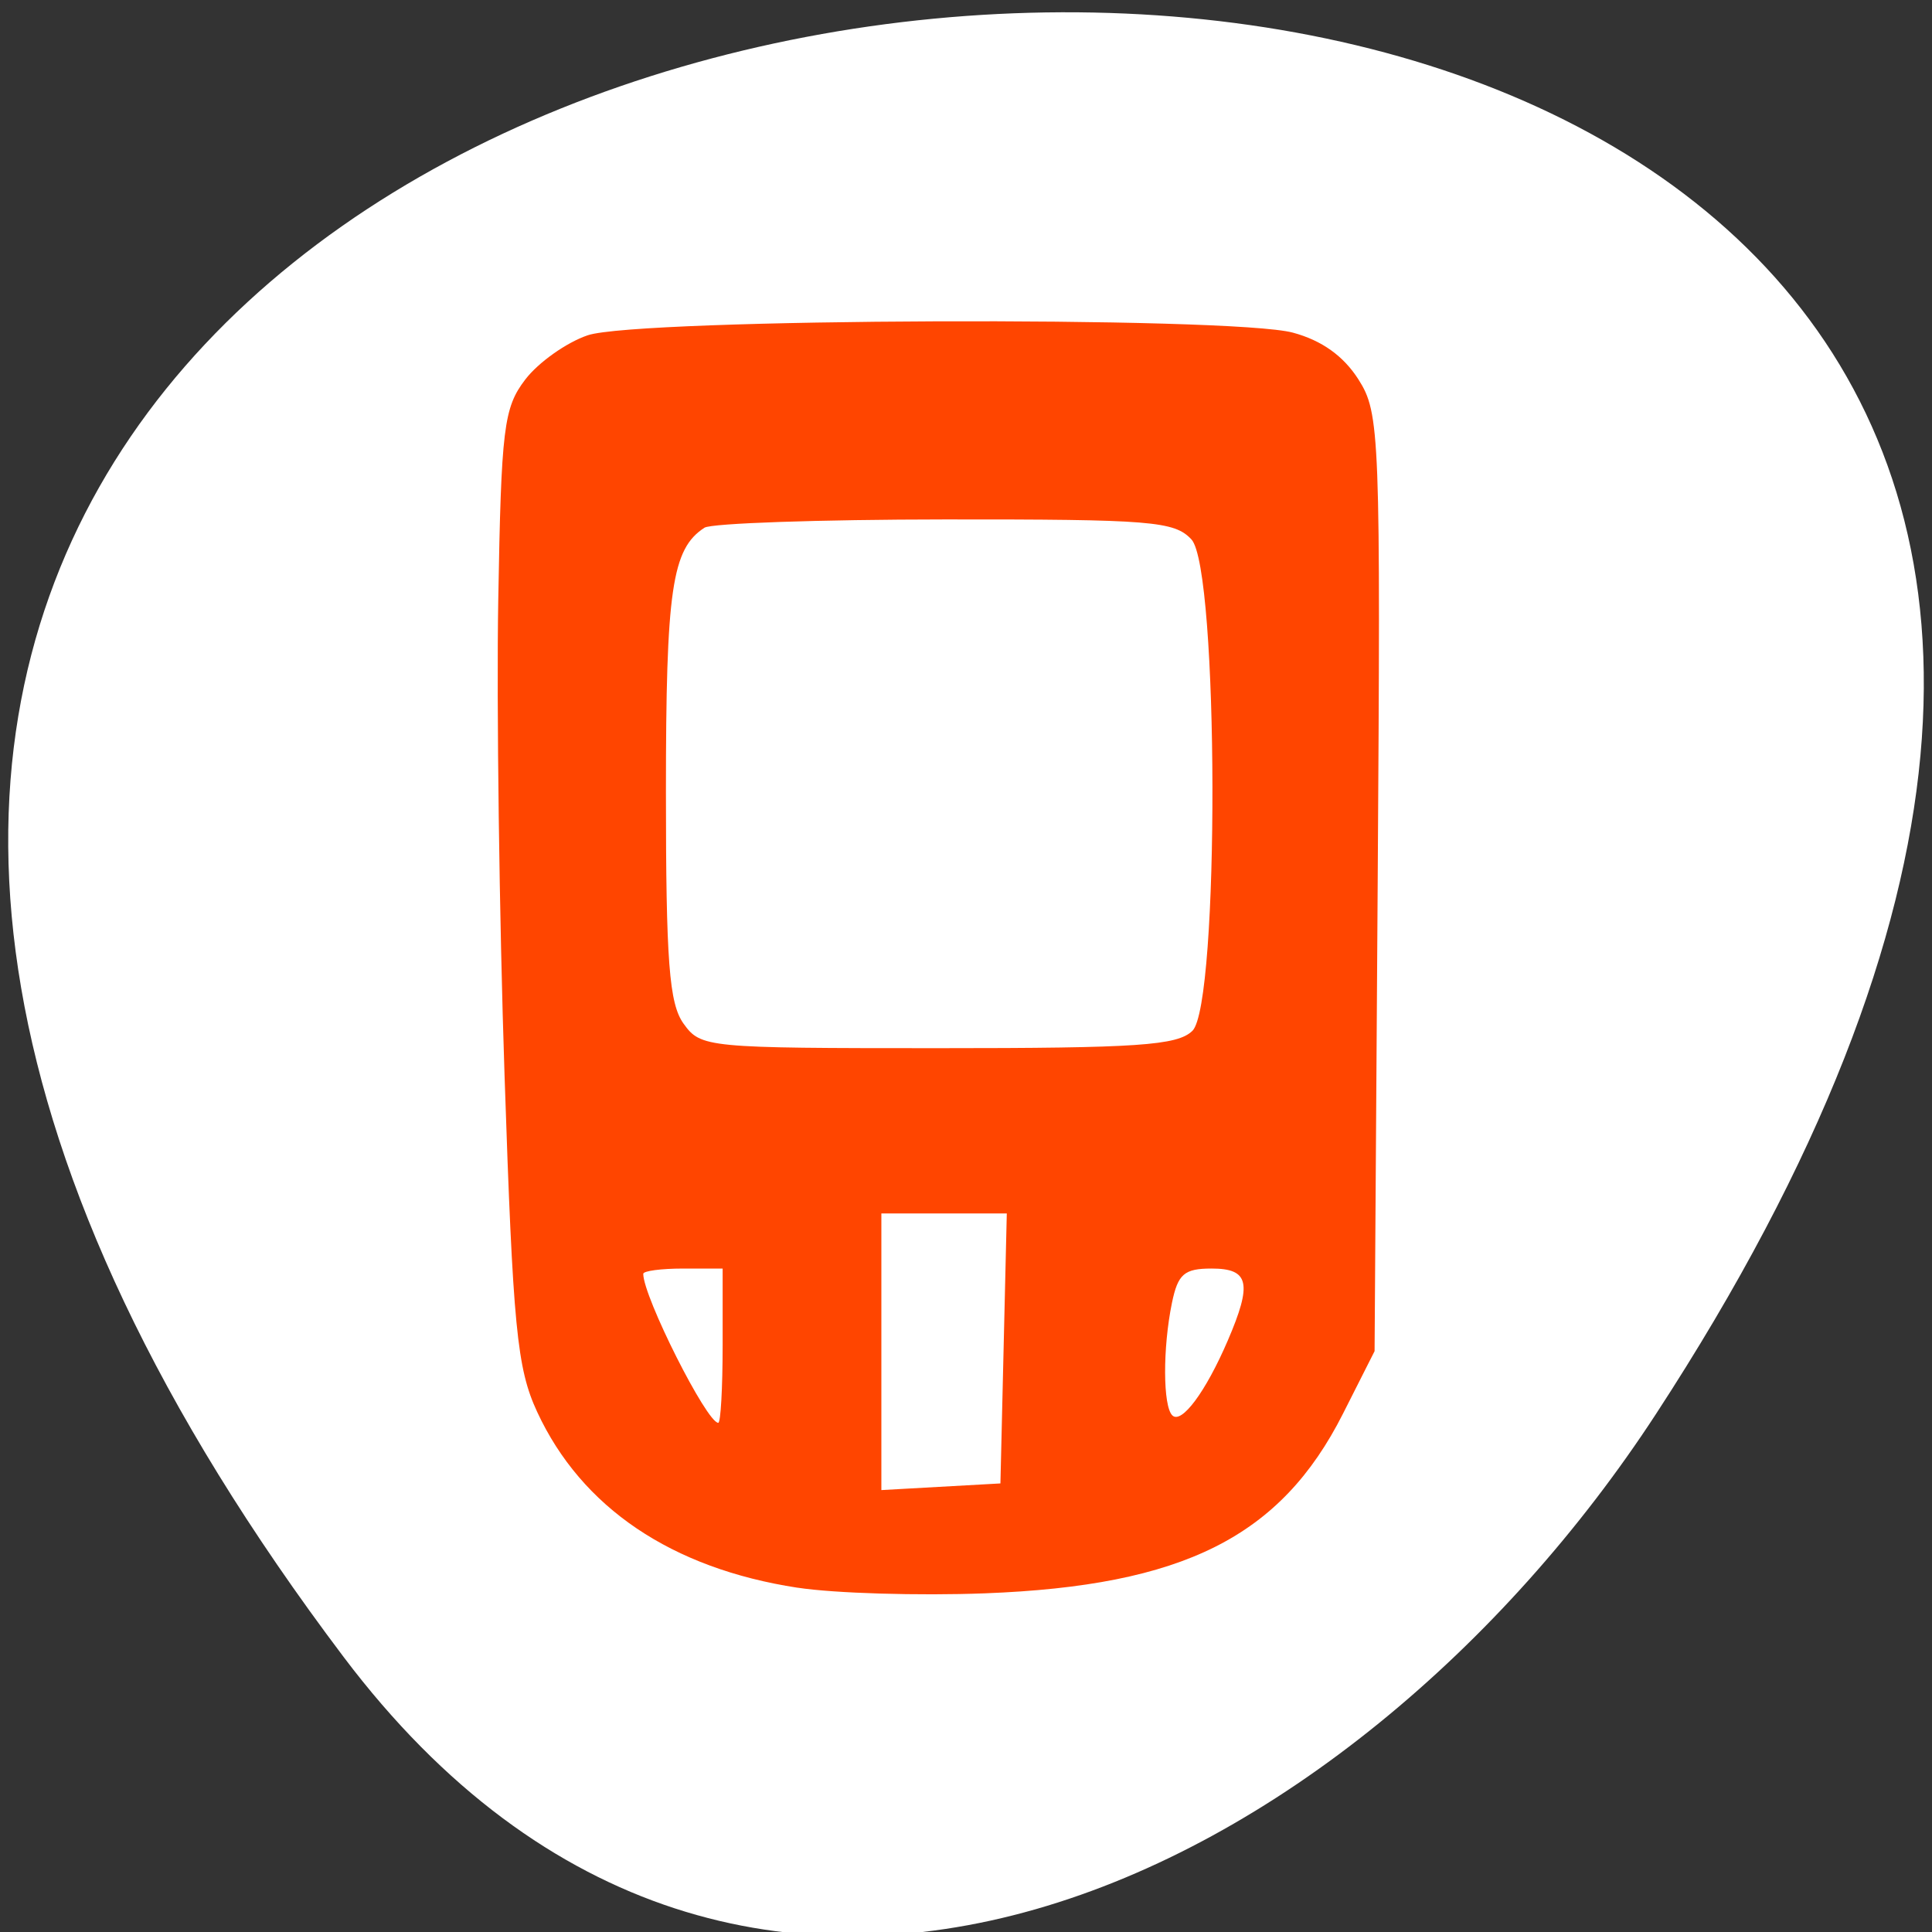 <svg xmlns="http://www.w3.org/2000/svg" viewBox="0 0 256 256"><rect x="0" y="0" width="256" height="256" fill="#333333" stroke="none"/><defs><clipPath><path transform="matrix(15.333 0 0 11.5 415 -125.5)" d="m -24 13 c 0 1.105 -0.672 2 -1.5 2 -0.828 0 -1.5 -0.895 -1.5 -2 0 -1.105 0.672 -2 1.5 -2 0.828 0 1.5 0.895 1.5 2 z"/></clipPath></defs><g transform="translate(-0.004 0.55)"><g transform="matrix(1.711 0 0 1.663 -51.12 -634.24)" style="fill:#ff4500"><path d="m 84 456.36 v 30 c 0 18 3 18 30 18 h 6 c 27 0 30 0 30 -18 v -30 c 0 -18 -3 -18 -30 -18 h -6 c -27 0 -30 0 -30 18 z m 30 -12 h 6 c 24 0 24 0 24 12 v 21 c 0 12 0 12 -24 12 h -6 c -24 0 -24 0 -24 -12 v -21 c 0 -12 0 -12 24 -12 z"/><path d="m 96,477.91 v -11.636 l 10.5,-10.909 13.13,13.636 5.25,-5.454 13.13,13.636 v 0.727 c 0,5.455 -0.875,5.455 -10.5,5.455 h -21 c -9.625,0 -10.5,0 -10.5,-5.455 z"/><path transform="matrix(1.333 0 0 1.333 34 410.36)" d="m 78 34.5 a 4.5 4.5 0 1 1 -9 0 4.5 4.5 0 1 1 9 0 z" style="color:#000"/><path d="M 42,12 C 15,12 12,12 12,30 v 30 c 0,9.758 0.891,14.235 6,16.281 V 51 36 30 C 18,19.134 18.181,18.128 36,18.031 V 18 h 6 6 28.531 C 73.886,12.002 66.718,12 48,12 h -6 z" transform="translate(60 414.36)"/><path d="m 90,414.36 c -27,0 -30,0 -30,18 v 30 c 0,9.758 0.891,14.235 6,16.281 v -25.281 -15 -6 c 0,-10.866 0.181,-11.872 18,-11.969 v -0.031 h 6 6 28.531 c -2.646,-5.998 -9.813,-6 -28.531,-6 h -6 z"/></g><g transform="translate(1.085 -795.28)"><path d="m 44.46 1014.3 c -200.11 -265.25 350.59 -302.94 173.86 -32.17 -40.29 61.728 -120.86 102.43 -173.86 32.17 z" style="fill:#ffffff;color:#000"/><path d="m 104.59 1005.11 c -16.684 -2.557 -28.615 -10.613 -34.492 -23.293 -2.685 -5.792 -3.206 -11.167 -4.322 -44.548 -0.698 -20.879 -1.074 -49.25 -0.835 -63.05 0.394 -22.799 0.72 -25.459 3.579 -29.2 1.73 -2.264 5.449 -4.901 8.263 -5.86 6.643 -2.262 85.29 -2.556 93.46 -0.35 3.816 1.03 6.696 3.087 8.676 6.197 2.846 4.471 2.947 7.114 2.551 66.71 l -0.412 62.05 l -4.192 8.295 c -8.248 16.322 -21.15 22.79 -47.44 23.793 -8.786 0.335 -19.961 0 -24.835 -0.749 z m 27.313 -31.705 l 0.422 -17.886 h -8.31 h -8.31 v 18.327 v 18.327 l 7.888 -0.441 l 7.888 -0.441 l 0.422 -17.886 z m -37.23 -0.365 v -10.22 h -5.259 c -2.892 0 -5.259 0.315 -5.259 0.7 0 3.041 8.408 19.74 9.939 19.74 0.318 0 0.578 -4.599 0.578 -10.22 z m 66.922 -0.654 c 3.283 -7.635 2.852 -9.567 -2.13 -9.567 -3.636 0 -4.468 0.722 -5.259 4.563 -1.227 5.963 -1.2 13.678 0.053 14.895 1.225 1.19 4.428 -3.13 7.335 -9.892 z m -4.679 -41.06 c 3.619 -3.517 3.508 -61.22 -0.126 -65.12 -2.253 -2.42 -5.32 -2.668 -32.678 -2.648 -16.605 0.012 -30.935 0.505 -31.845 1.095 -4.323 2.805 -5.108 8.176 -5.108 34.963 0 22.538 0.423 28.1 2.339 30.757 2.29 3.177 2.996 3.245 33.697 3.245 26.505 0 31.724 -0.355 33.72 -2.294 z" style="fill:#ff4500"/></g></g></svg>